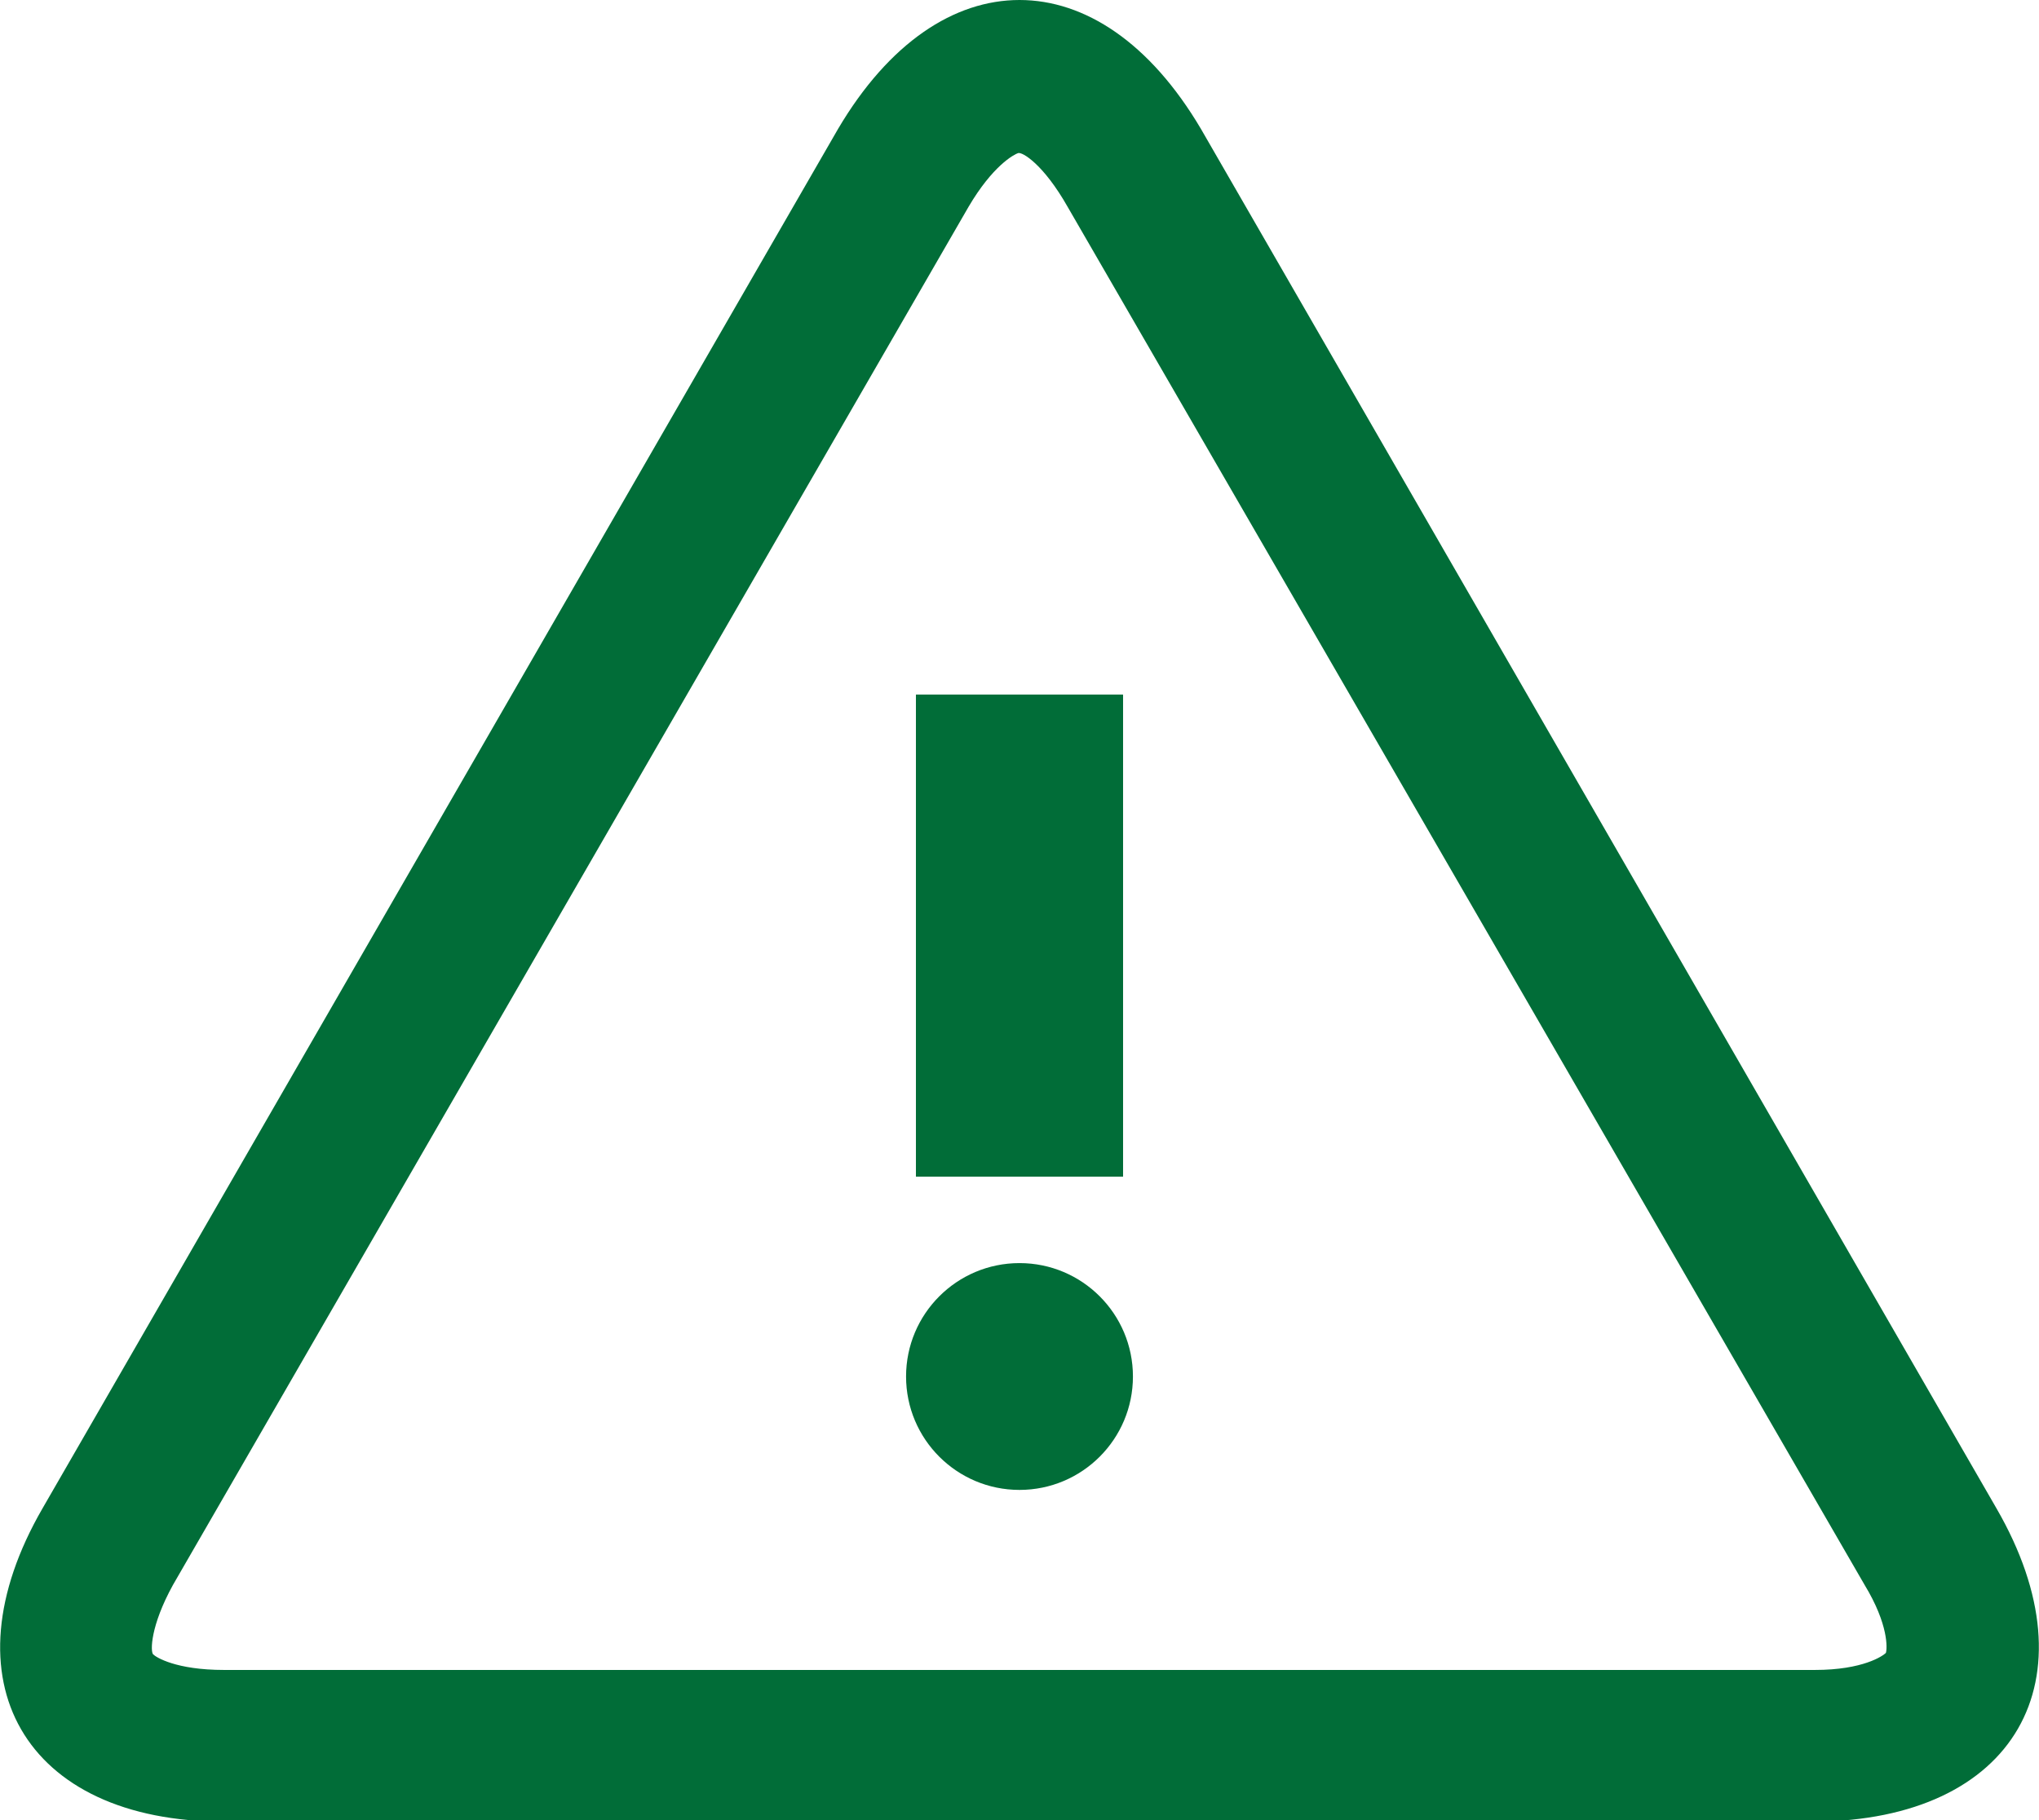 <?xml version="1.0" encoding="utf-8"?>
<!-- Generator: Adobe Illustrator 25.2.3, SVG Export Plug-In . SVG Version: 6.00 Build 0)  -->
<svg version="1.1" id="Capa_1" xmlns="http://www.w3.org/2000/svg" xmlns:xlink="http://www.w3.org/1999/xlink" x="0px" y="0px"
	 viewBox="0 0 143.8 128.4" style="enable-background:new 0 0 143.8 128.4;" xml:space="preserve">
<style type="text/css">
	.st0{fill:#016D38;}
</style>
<g id="noun_974820_cc_alert" transform="translate(0 -5.33)">
	<g id="Grupo_2547" transform="translate(0 5.33)">
		<g id="Grupo_2546">
			<g id="Zoom_In">
				<g id="Calendar">
					<g id="Grupo_2545">
						<path id="Trazado_2592" class="st0" d="M64.6,49h14.6v34H64.6V49z"/>
						<path id="Trazado_2593" class="st0" d="M140.8,106.4L84.7,9.1C81.1,3,76.5,0,71.9,0s-9.2,3-12.8,9.1L3,106.4
							c-7,12.1-1.3,22.1,12.8,22.1H128C142.1,128.4,147.8,118.5,140.8,106.4z M133,116.6c-0.2,0.2-1.6,1.2-5,1.2H15.8
							c-3.4,0-4.8-0.9-5-1.1s-0.2-2,1.4-4.9l56.1-97.2c1.7-2.9,3.2-3.7,3.5-3.8s1.8,0.8,3.5,3.8l56.2,97.2
							C133.2,114.6,133.1,116.3,133,116.6L133,116.6z"/>
						<circle id="Elipse_39" class="st0" cx="71.9" cy="97.1" r="8"/>
						<rect id="Rectángulo_3382" x="64.6" y="49" class="st0" width="14.6" height="34"/>
					</g>
				</g>
			</g>
		</g>
	</g>
</g>
</svg>
